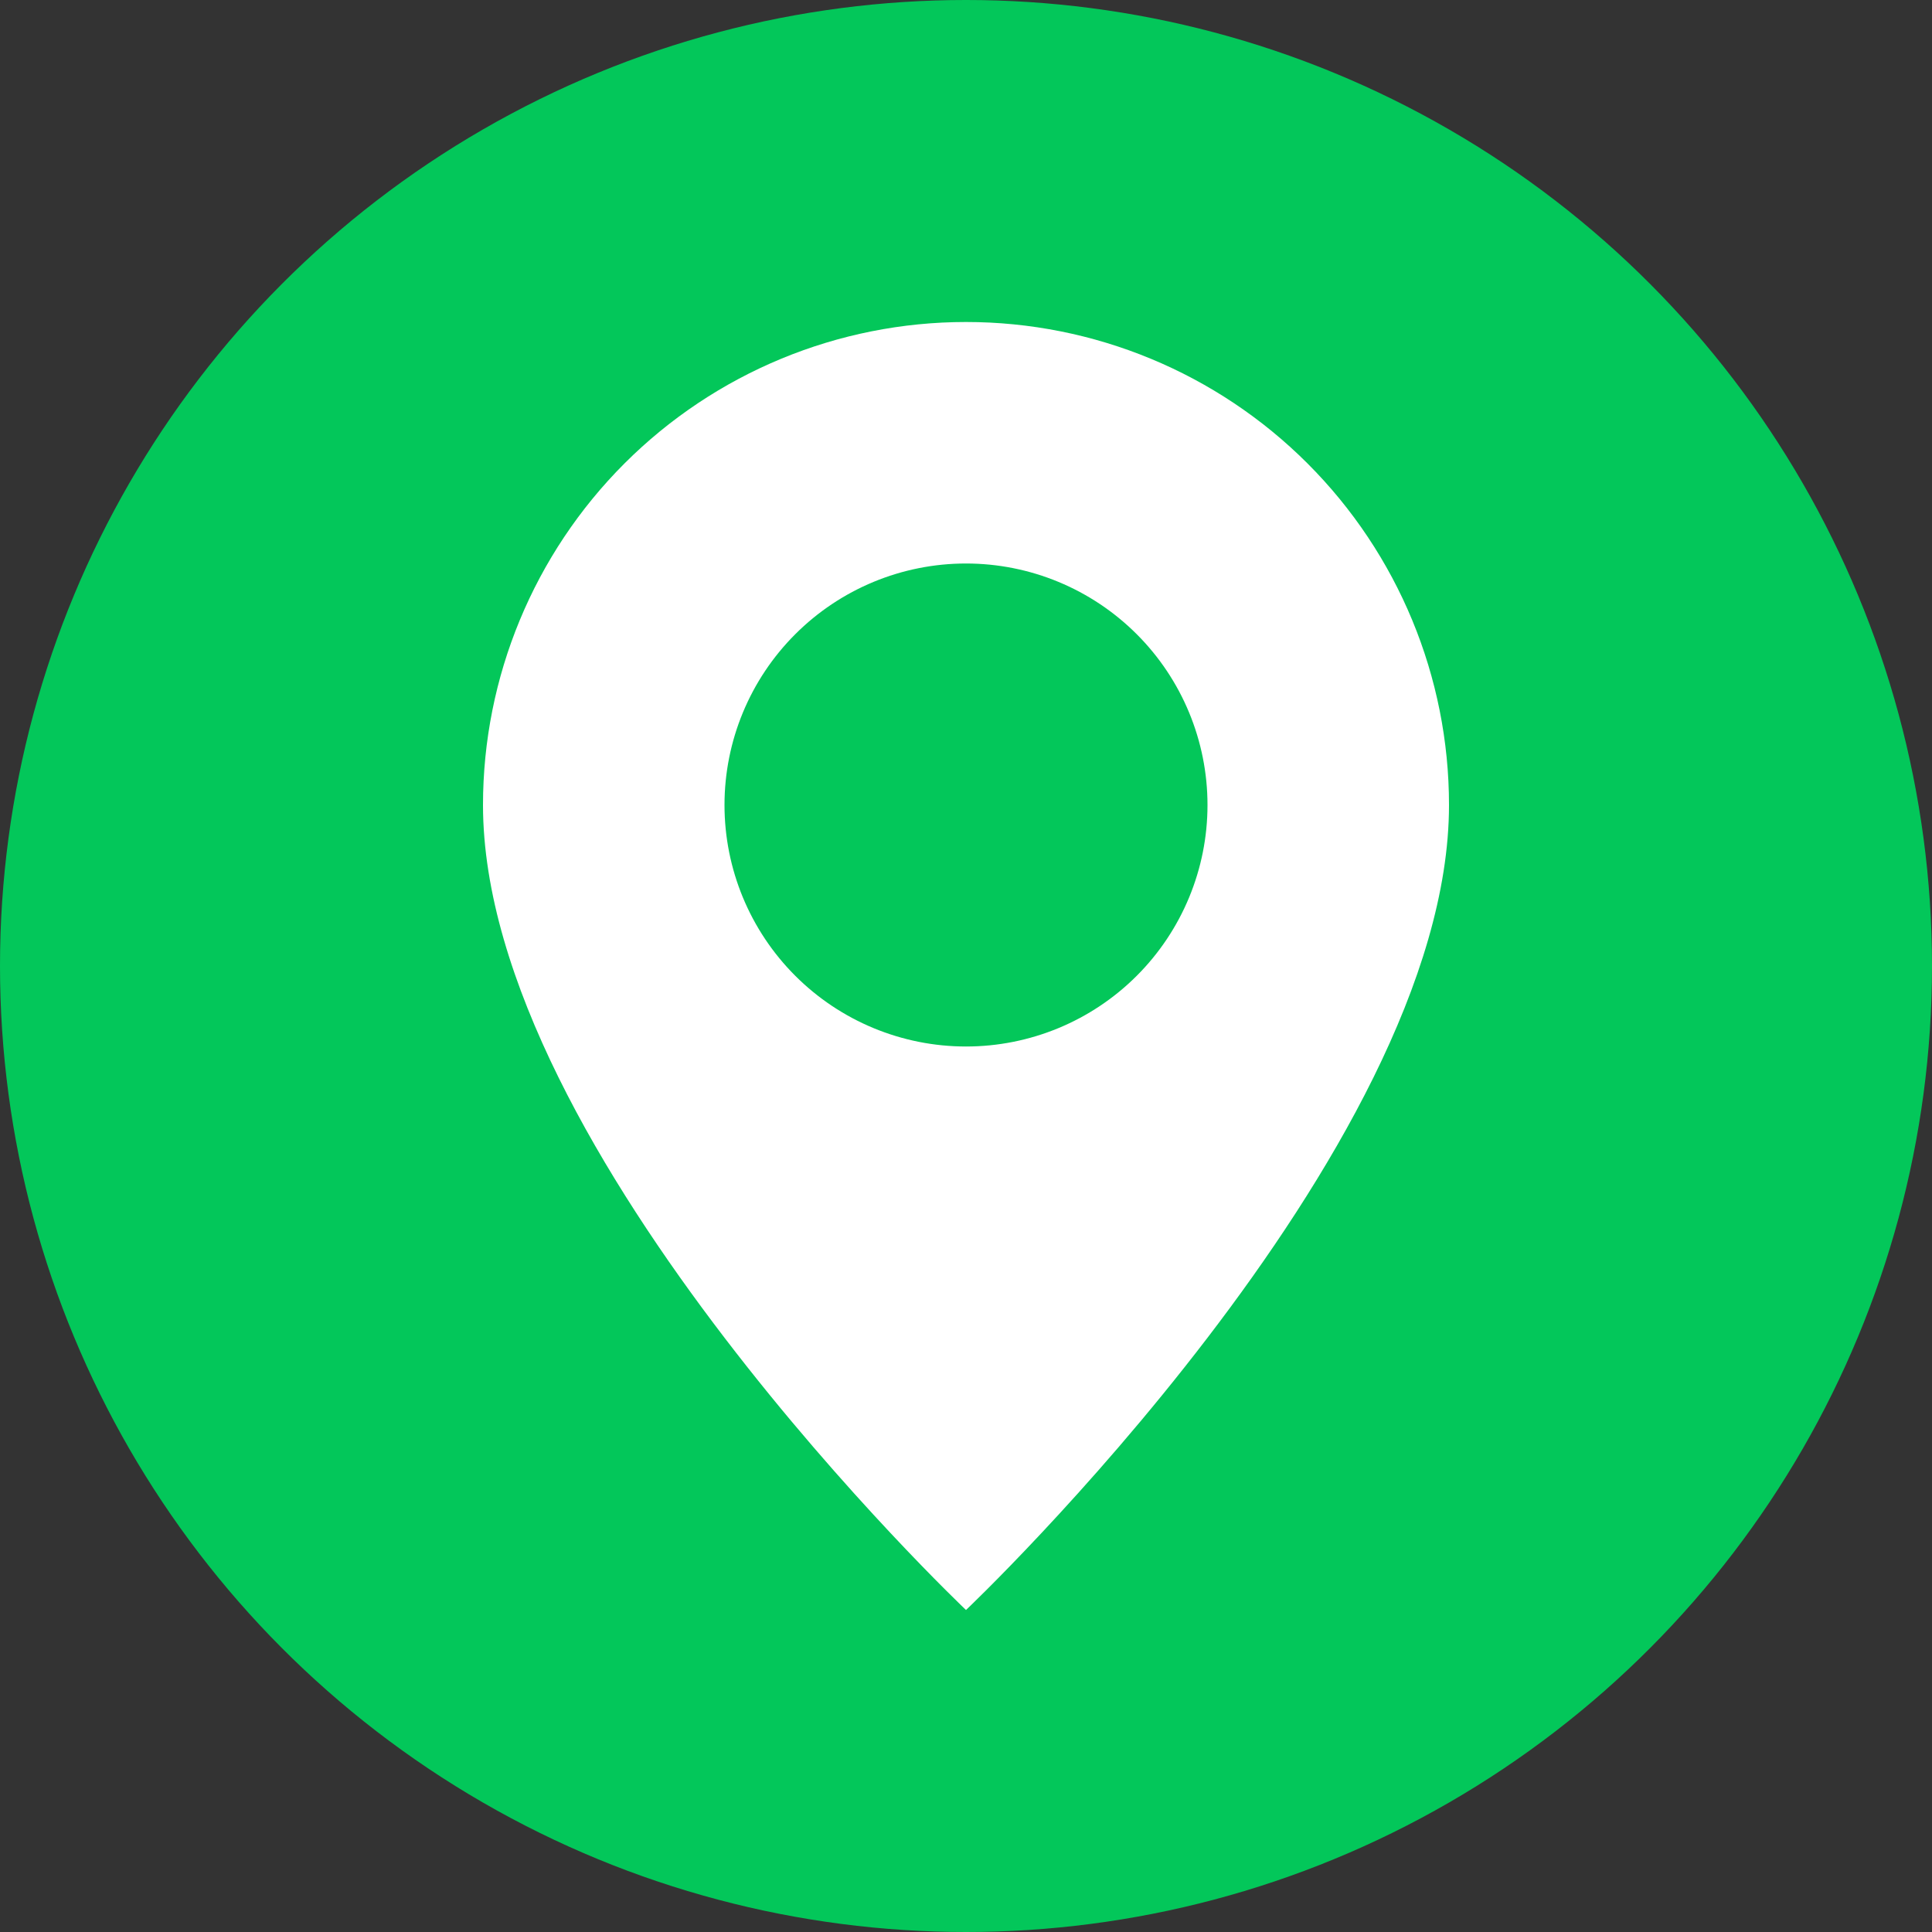 <svg width="18" height="18" viewBox="0 0 18 18" fill="none" xmlns="http://www.w3.org/2000/svg">
<rect x="0" y="0" width="18" height="18" fill="#333333" stroke="none"/>
<circle cx="9" cy="9" r="9" fill="#03C75A"/>
<path d="M9 15C9 15 13.5 10.736 13.5 7.5C13.5 6.307 13.026 5.162 12.182 4.318C11.338 3.474 10.194 3 9 3C7.807 3 6.662 3.474 5.818 4.318C4.974 5.162 4.5 6.307 4.5 7.5C4.5 10.736 9 15 9 15ZM9 9.75C8.403 9.75 7.831 9.513 7.409 9.091C6.987 8.669 6.75 8.097 6.75 7.5C6.75 6.903 6.987 6.331 7.409 5.909C7.831 5.487 8.403 5.25 9 5.25C9.597 5.25 10.169 5.487 10.591 5.909C11.013 6.331 11.25 6.903 11.25 7.5C11.25 8.097 11.013 8.669 10.591 9.091C10.169 9.513 9.597 9.75 9 9.75Z" fill="white"/>
</svg>
